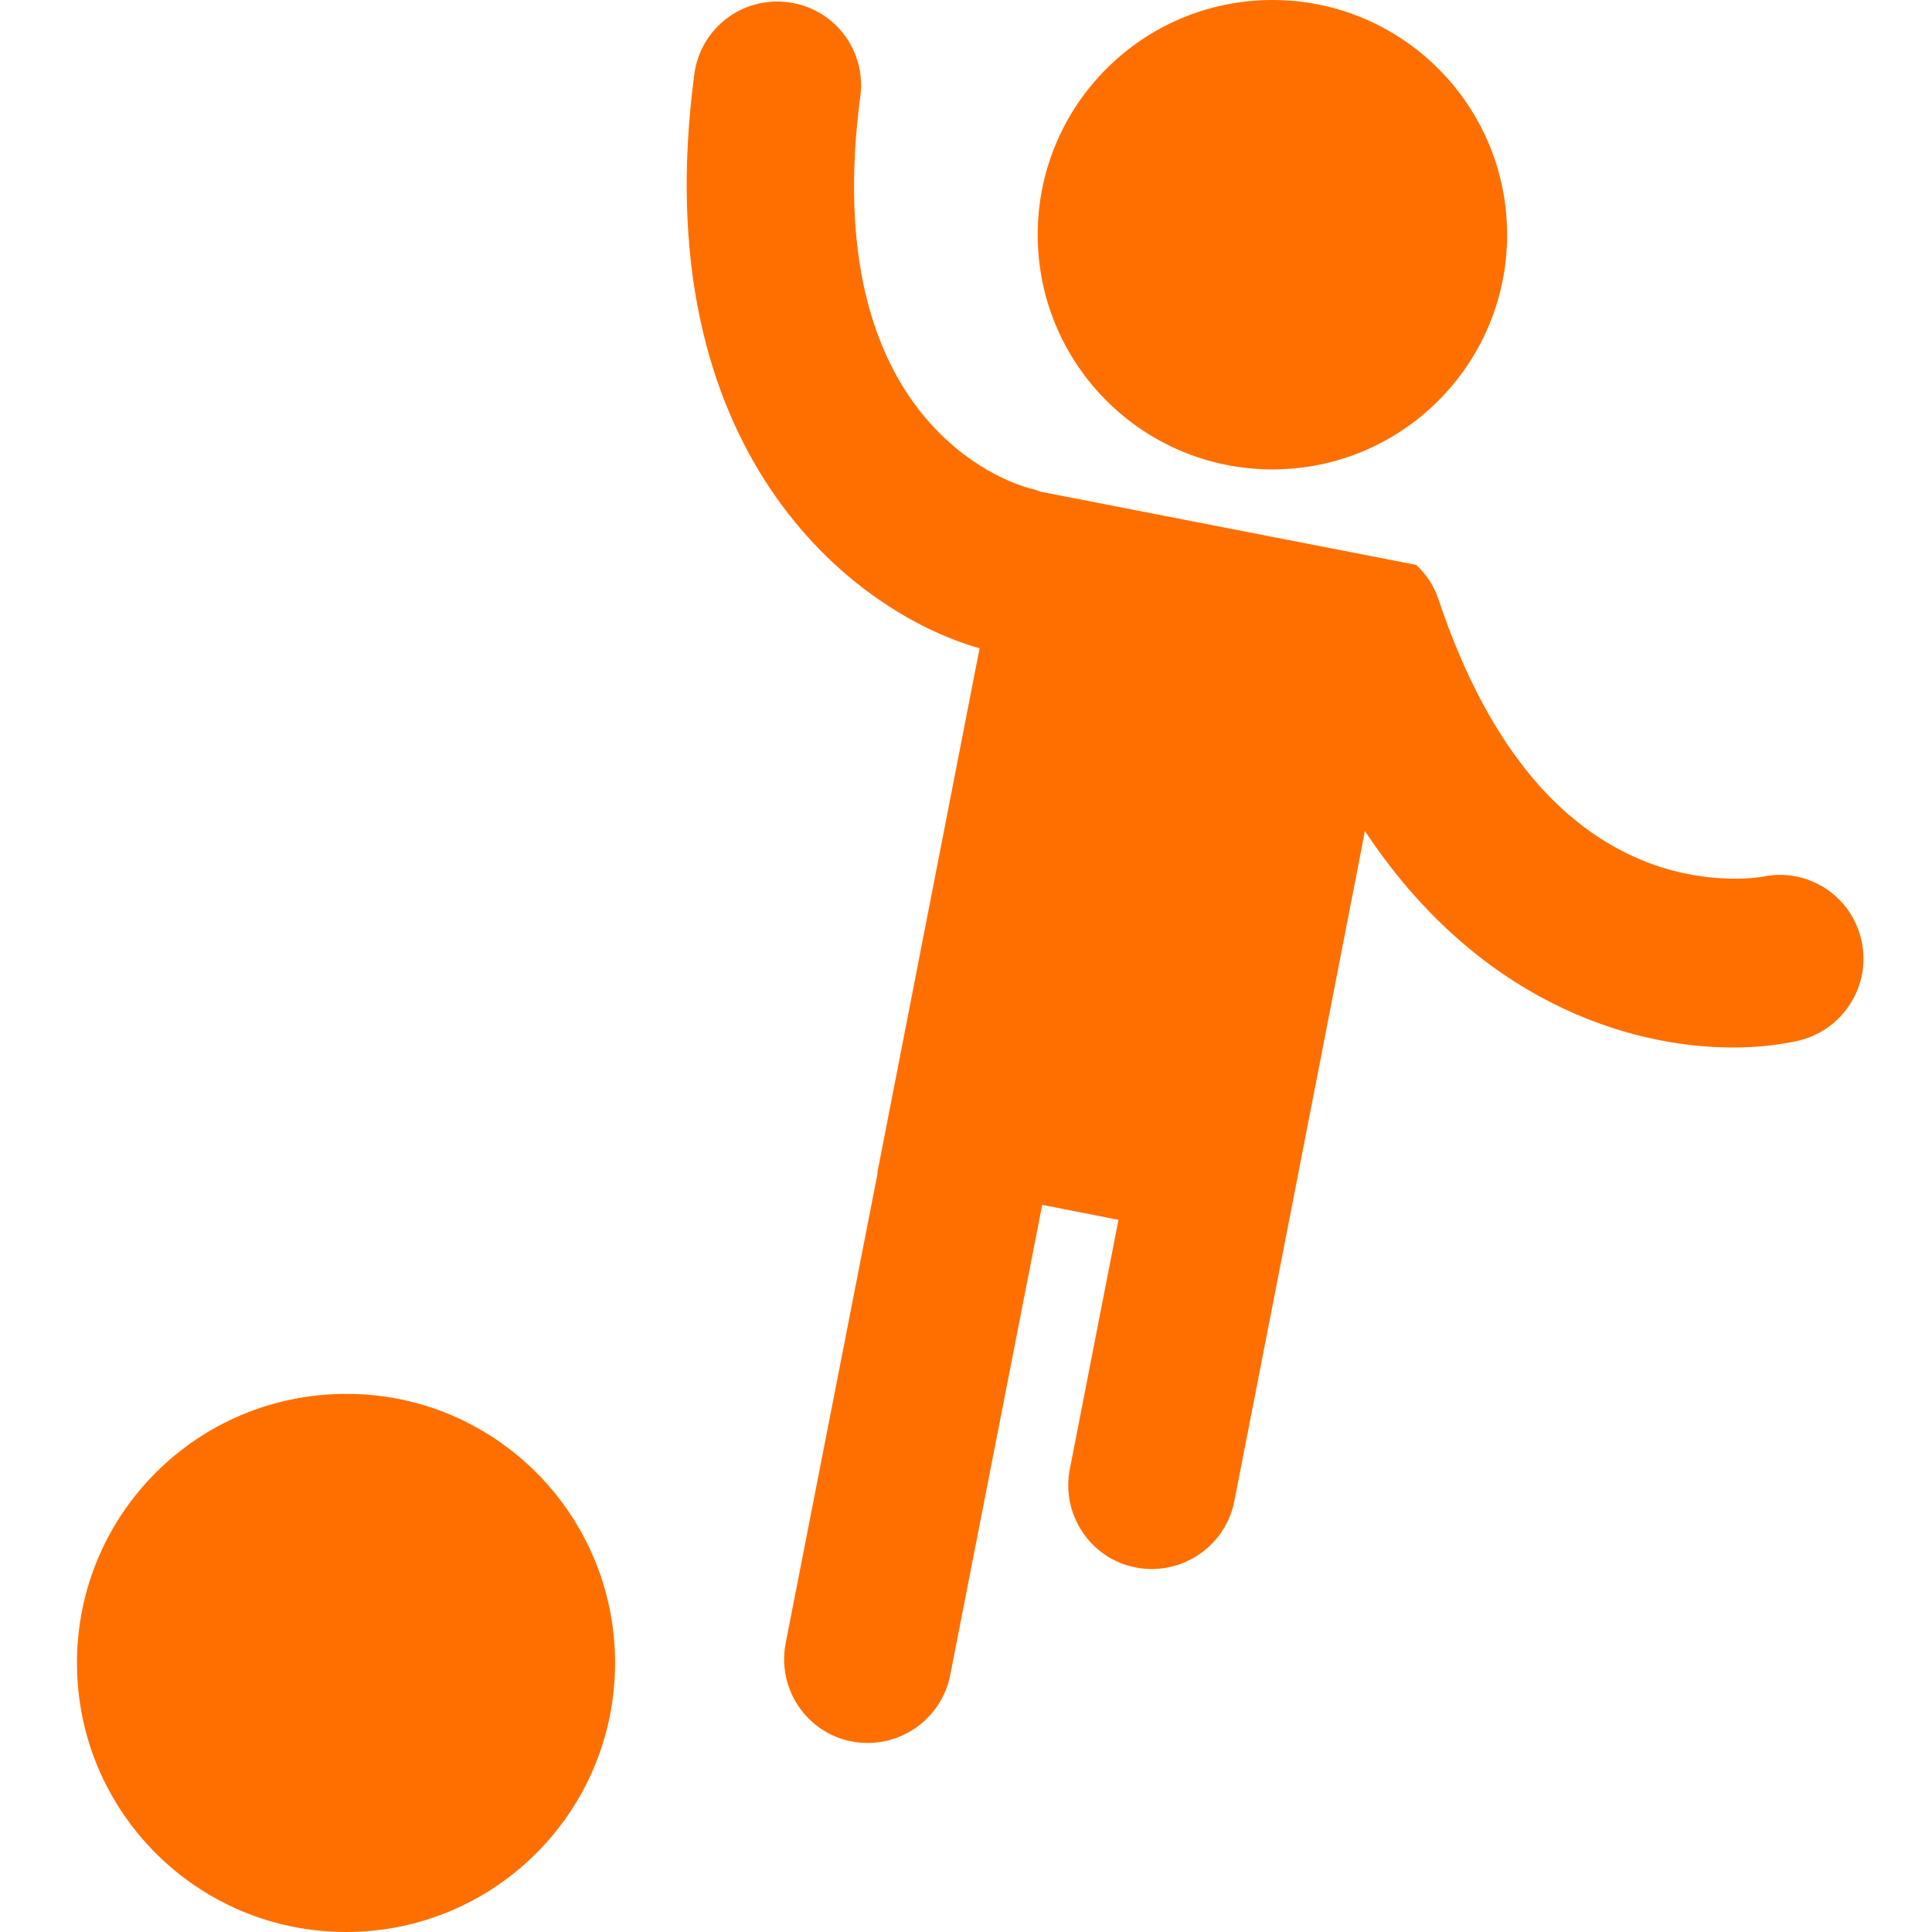 <?xml version="1.0" encoding="utf-8"?>
<!-- Generator: Adobe Illustrator 21.0.0, SVG Export Plug-In . SVG Version: 6.00 Build 0)  -->
<svg version="1.1" id="Layer_1" xmlns="http://www.w3.org/2000/svg" xmlns:xlink="http://www.w3.org/1999/xlink" x="0px" y="0px"
	 viewBox="0 0 512 512" style="enable-background:new 0 0 512 512;" xml:space="preserve">
<style type="text/css">
	.st0{fill:#FF6F00;}
</style>
<circle class="st0" cx="337.2" cy="62.2" r="62.2"/>
<path class="st0" d="M493.3,249.2c-2.7-12-14.5-19.5-26.5-16.8c-0.1,0-13.6,2.4-29.8-3.7c-24.6-9.3-43.4-32.8-55.8-69.9
	c-1.2-3.6-3.3-6.7-5.9-9.1l-99.6-19.4c-0.9-0.4-1.9-0.7-2.9-0.9c-5.8-1.6-56.2-17.8-44.8-103.9c1.6-12.2-6.9-23.3-19.1-24.9
	c-12.2-1.6-23.3,6.9-24.9,19.1c-13.3,100.1,42.2,142.7,75.6,152.1l-27.1,139l0.1,0l-24.4,124.7c-2.3,12,5.5,23.7,17.5,26
	c1.4,0.3,2.9,0.4,4.3,0.4c10.4,0,19.7-7.4,21.8-17.9l24.4-124.7l0.5,0.1l19.3,3.8l0.4,0.1l-12.9,66.1c-2.3,12,5.5,23.7,17.5,26
	c1.4,0.3,2.9,0.4,4.3,0.4c10.4,0,19.7-7.4,21.8-17.9l15.4-78.9l18.5-95l0.7-3.8c29.5,44.6,69.3,57.4,97.6,57.4
	c6.5,0,12.3-0.7,17.3-1.8C488.4,273,496,261.2,493.3,249.2z"/>
<path class="st0" d="M163,440.7c0,39.4-31.9,71.3-71.3,71.3l0,0c-39.4,0-71.3-31.9-71.3-71.3l0,0c0-39.4,31.9-71.3,71.3-71.3l0,0
	C131.1,369.3,163,401.3,163,440.7L163,440.7z"/>
</svg>
